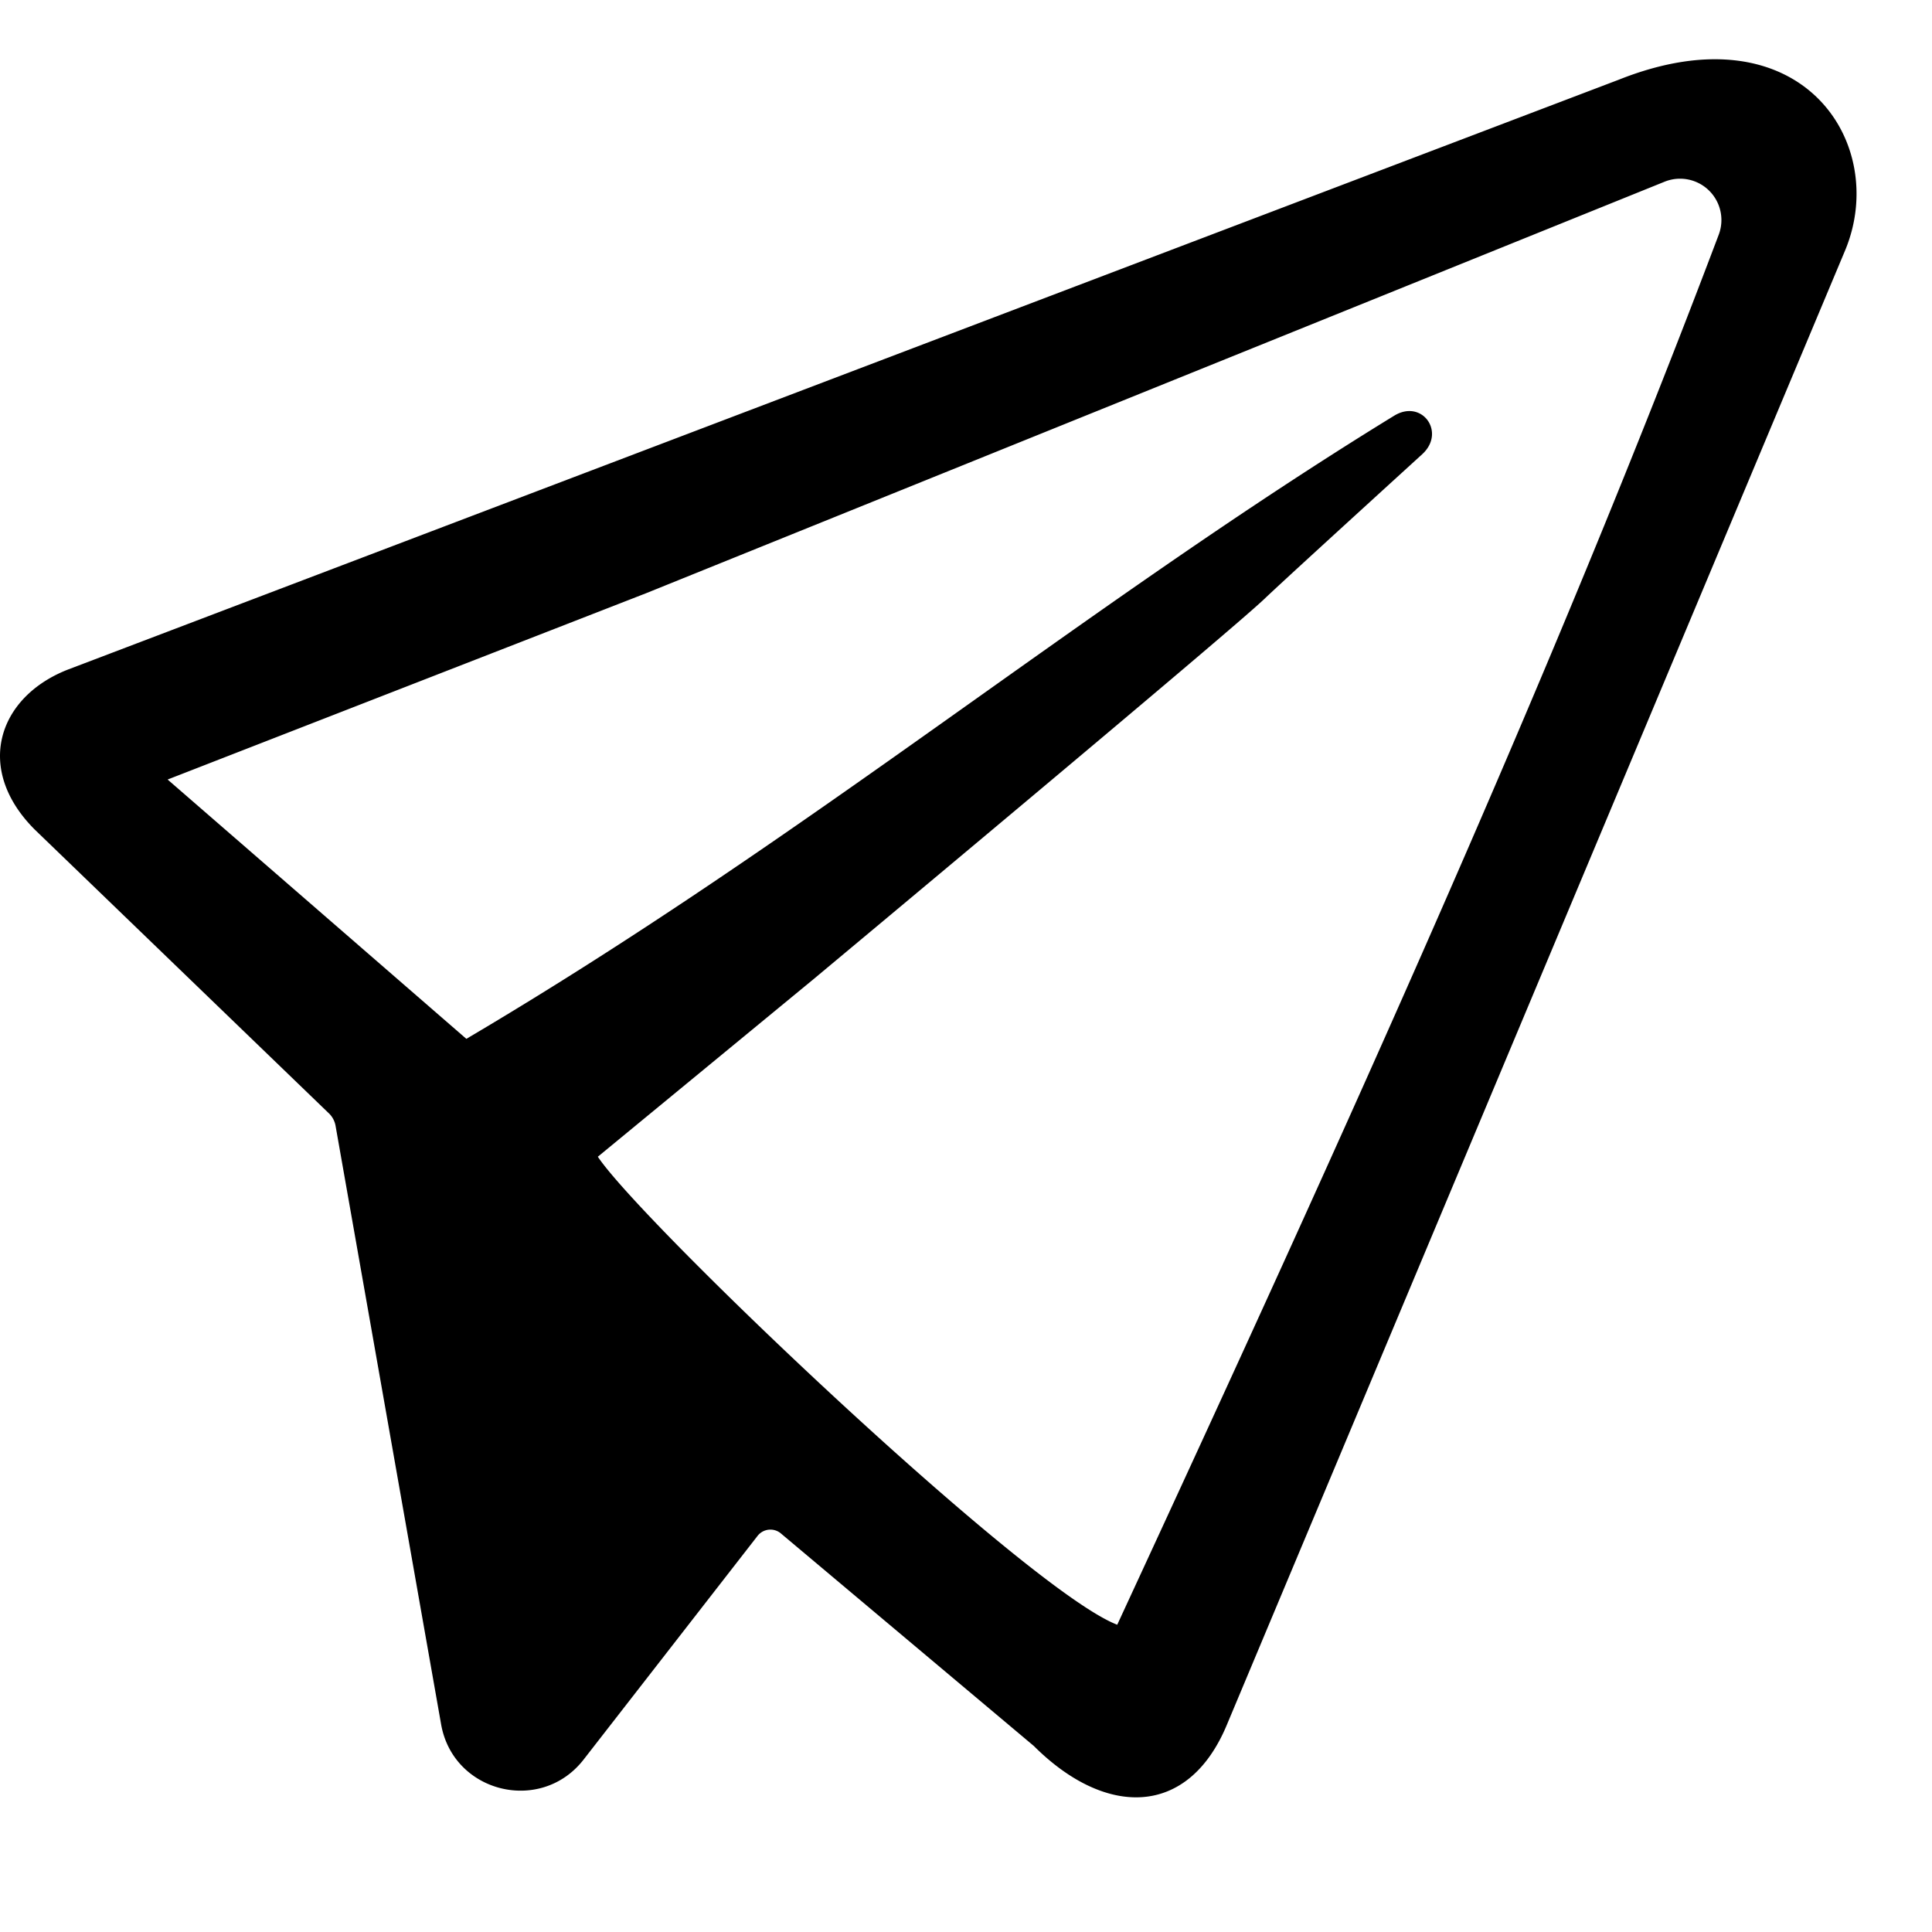 <svg xmlns="http://www.w3.org/2000/svg" xml:space="preserve" style="fill-rule:evenodd;clip-rule:evenodd;stroke-linejoin:round;stroke-miterlimit:2" viewBox="0 0 25 25"><path d="m.874 8.666 20.074-7.635c2.36-.939 3.502.82 2.93 2.204l-8 19.078c-.5 1.208-1.57 1.208-2.5.28l-3.268-2.746a.211.211 0 0 0-.307.027L7.551 22.77c-.554.71-1.687.428-1.843-.457l-1.365-7.74a.296.296 0 0 0-.096-.175L.45 10.735c-.786-.786-.477-1.714.424-2.069Zm5.16 4.777c4.42-2.609 7.98-5.594 12.007-8.064.36-.22.673.215.362.499-.91.83-1.823 1.663-2.042 1.872-.468.447-5.842 4.927-5.842 4.927l-2.783 2.291c.571.858 5.565 5.614 6.721 6.056 2.953-6.382 5.633-12.293 7.784-17.989a.535.535 0 0 0-.703-.683L8.361 7.676l-6.192 2.411 3.866 3.356Z"/></svg>